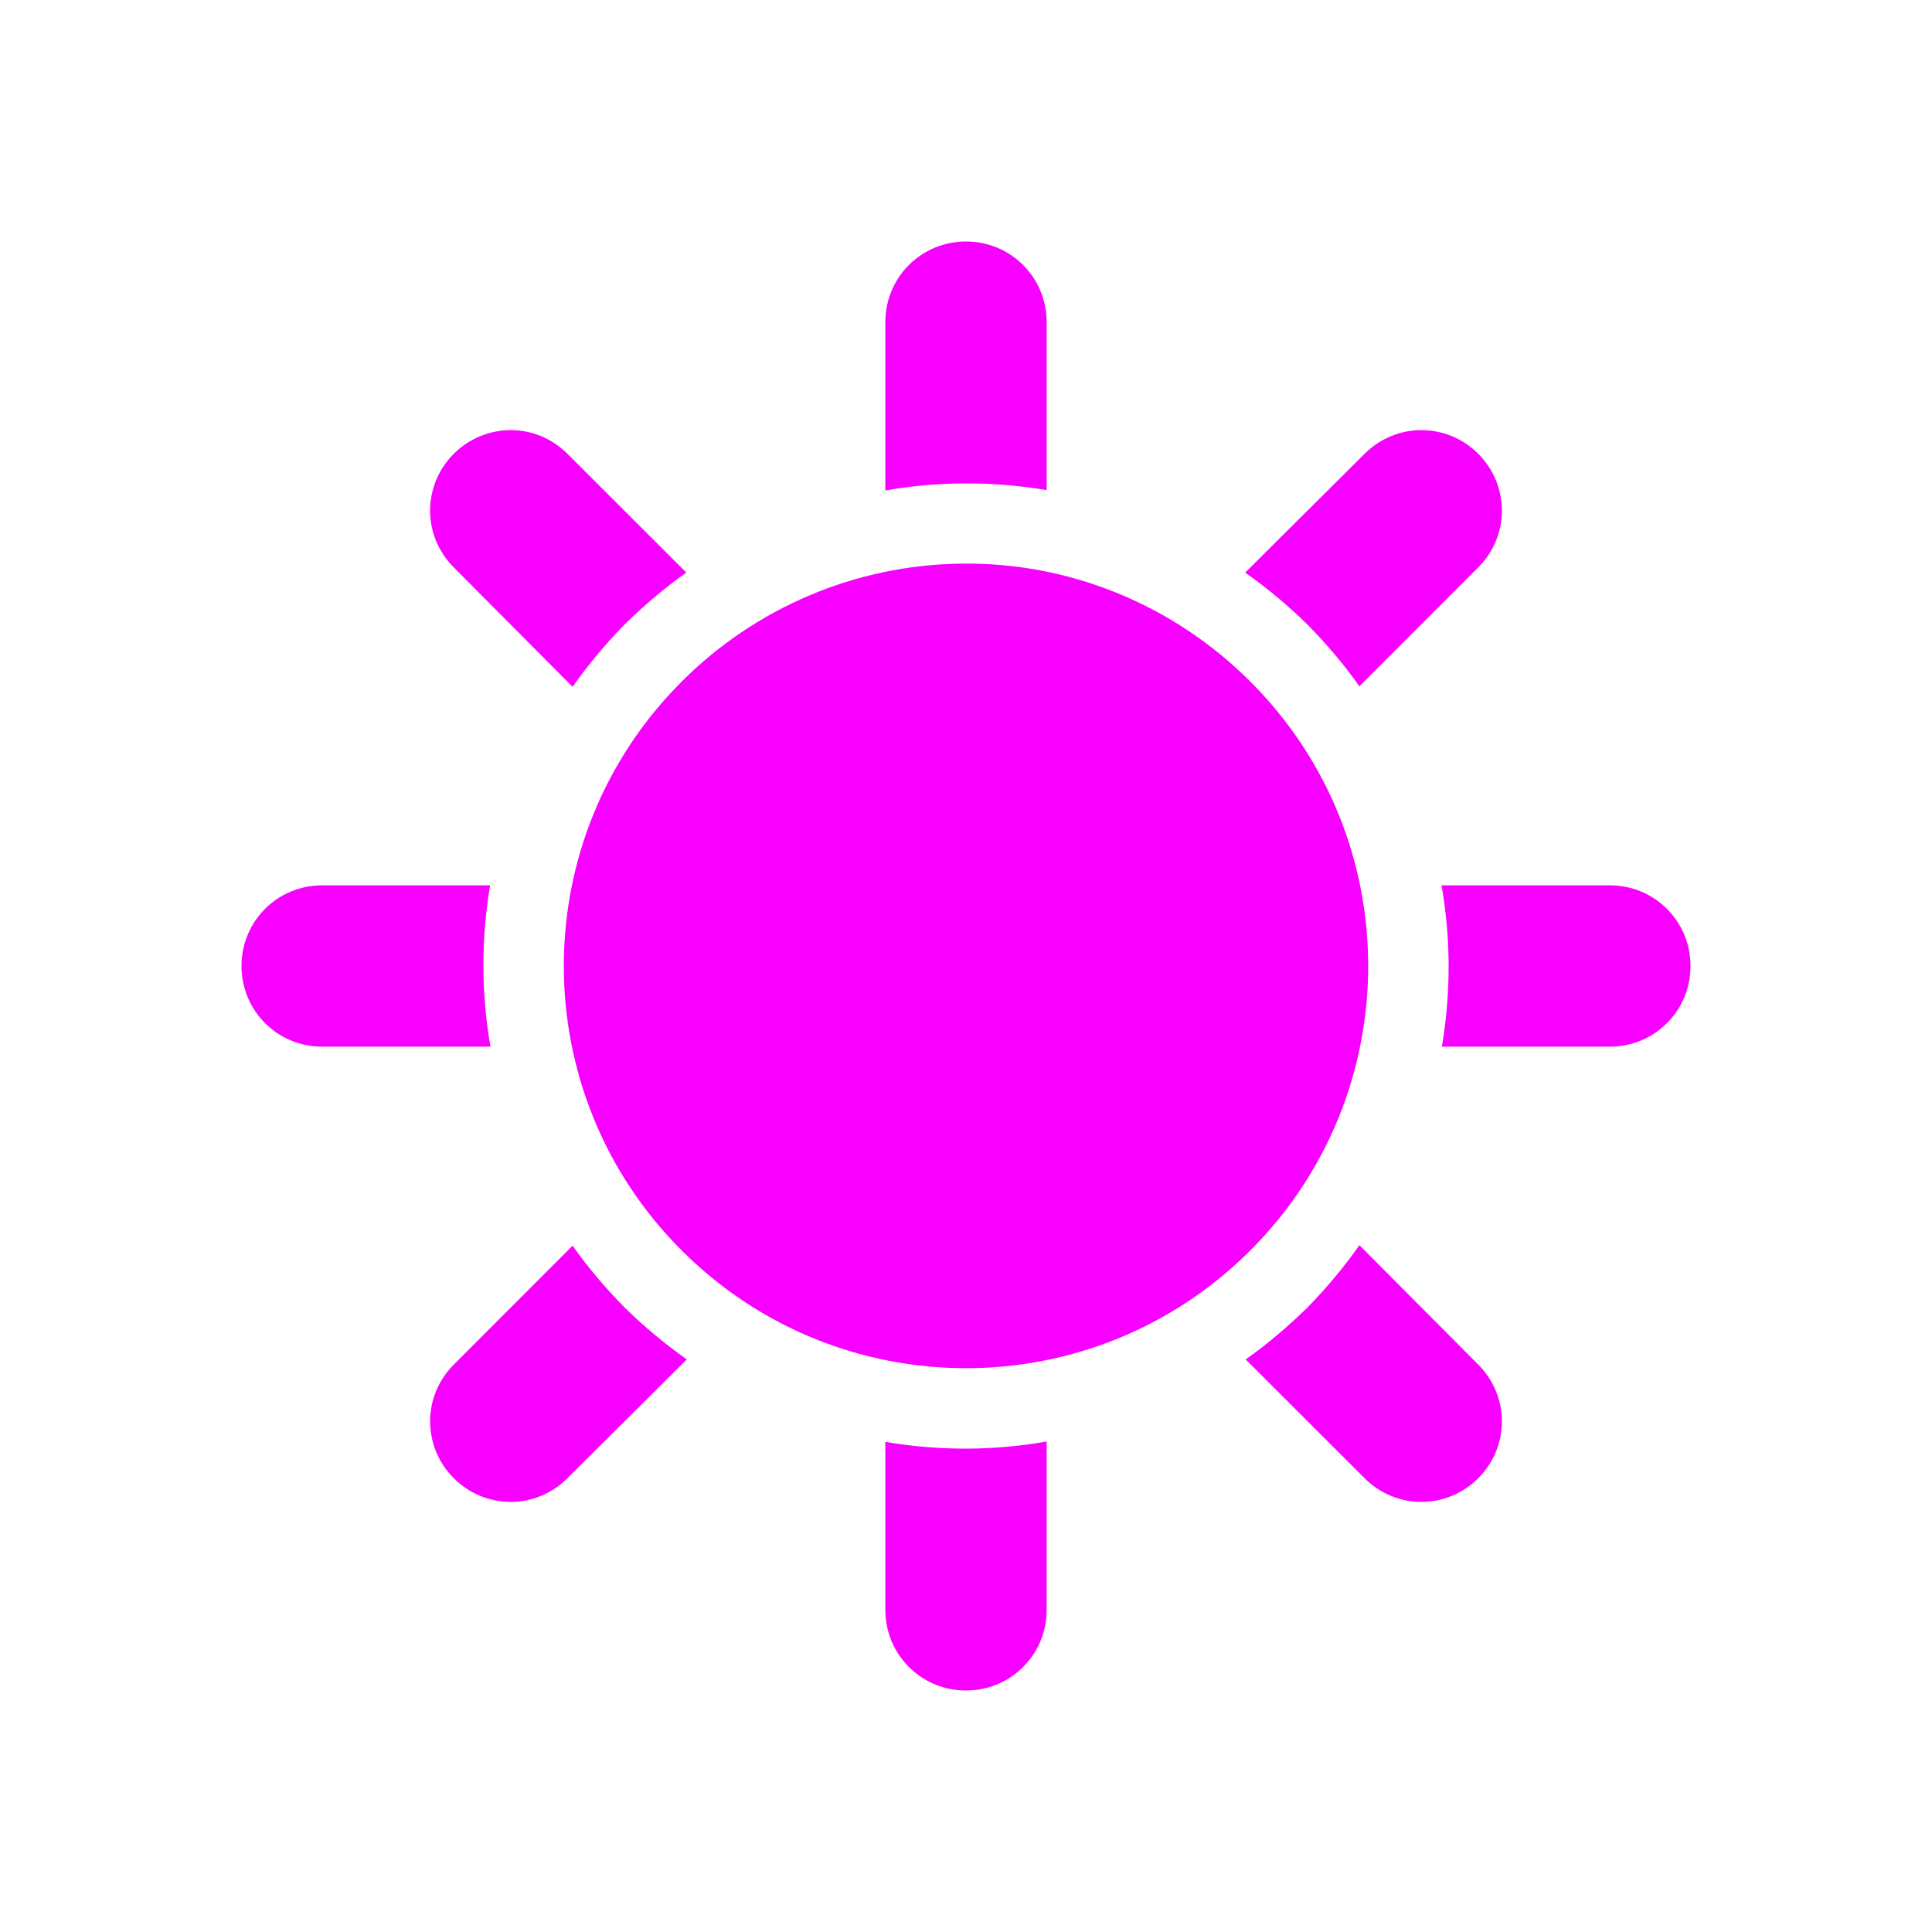<svg xmlns="http://www.w3.org/2000/svg" xmlns:xlink="http://www.w3.org/1999/xlink" width="16" height="16" viewBox="0 0 16 16" version="1.1">
<g id="surface1">
<path style=" stroke:none;fill-rule:nonzero;fill:rgb(96.863%,0%,100%);fill-opacity:1;" d="M 8 2 C 7.629 2 7.332 2.297 7.332 2.668 L 7.332 4.062 C 7.773 3.984 8.227 3.984 8.668 4.059 L 8.668 2.668 C 8.668 2.297 8.371 2 8 2 Z M 4.23 3.562 C 4.059 3.562 3.887 3.629 3.758 3.758 C 3.633 3.883 3.562 4.051 3.562 4.23 C 3.562 4.406 3.633 4.574 3.758 4.699 L 4.742 5.688 C 4.871 5.504 5.016 5.332 5.172 5.172 C 5.332 5.016 5.5 4.871 5.684 4.742 L 4.699 3.758 C 4.574 3.633 4.406 3.562 4.23 3.562 Z M 11.77 3.562 C 11.602 3.562 11.43 3.629 11.301 3.758 L 10.312 4.742 C 10.496 4.871 10.668 5.016 10.828 5.172 C 10.984 5.332 11.129 5.5 11.258 5.684 L 12.242 4.699 C 12.367 4.574 12.438 4.406 12.438 4.23 C 12.438 4.051 12.367 3.883 12.242 3.758 C 12.117 3.633 11.949 3.562 11.77 3.562 Z M 7.953 4.668 C 7.086 4.68 6.258 5.031 5.645 5.645 C 4.344 6.945 4.344 9.055 5.645 10.355 C 6.945 11.656 9.055 11.656 10.355 10.355 C 11.656 9.055 11.656 6.945 10.355 5.645 C 9.719 5.008 8.852 4.652 7.953 4.668 Z M 2.668 7.332 C 2.297 7.332 2 7.629 2 8 C 2 8.371 2.297 8.668 2.668 8.668 L 4.062 8.668 C 3.984 8.227 3.984 7.773 4.059 7.332 Z M 11.938 7.332 C 12.016 7.773 12.016 8.227 11.941 8.668 L 13.332 8.668 C 13.703 8.668 14 8.371 14 8 C 14 7.629 13.703 7.332 13.332 7.332 Z M 11.258 10.312 C 11.129 10.496 10.984 10.668 10.828 10.828 C 10.668 10.984 10.5 11.129 10.316 11.258 L 11.301 12.242 C 11.426 12.367 11.594 12.438 11.77 12.438 C 11.949 12.438 12.117 12.367 12.242 12.242 C 12.367 12.117 12.438 11.949 12.438 11.77 C 12.438 11.594 12.367 11.426 12.242 11.301 Z M 4.742 10.316 L 3.758 11.301 C 3.633 11.426 3.562 11.594 3.562 11.77 C 3.562 11.949 3.633 12.117 3.758 12.242 C 3.883 12.367 4.051 12.438 4.23 12.438 C 4.406 12.438 4.574 12.367 4.699 12.242 L 5.688 11.258 C 5.504 11.129 5.332 10.984 5.172 10.828 C 5.016 10.668 4.871 10.5 4.742 10.316 Z M 8.668 11.938 C 8.227 12.016 7.773 12.016 7.332 11.941 L 7.332 13.332 C 7.332 13.703 7.629 14 8 14 C 8.371 14 8.668 13.703 8.668 13.332 Z M 8.668 11.938 "/>
</g>
</svg>

